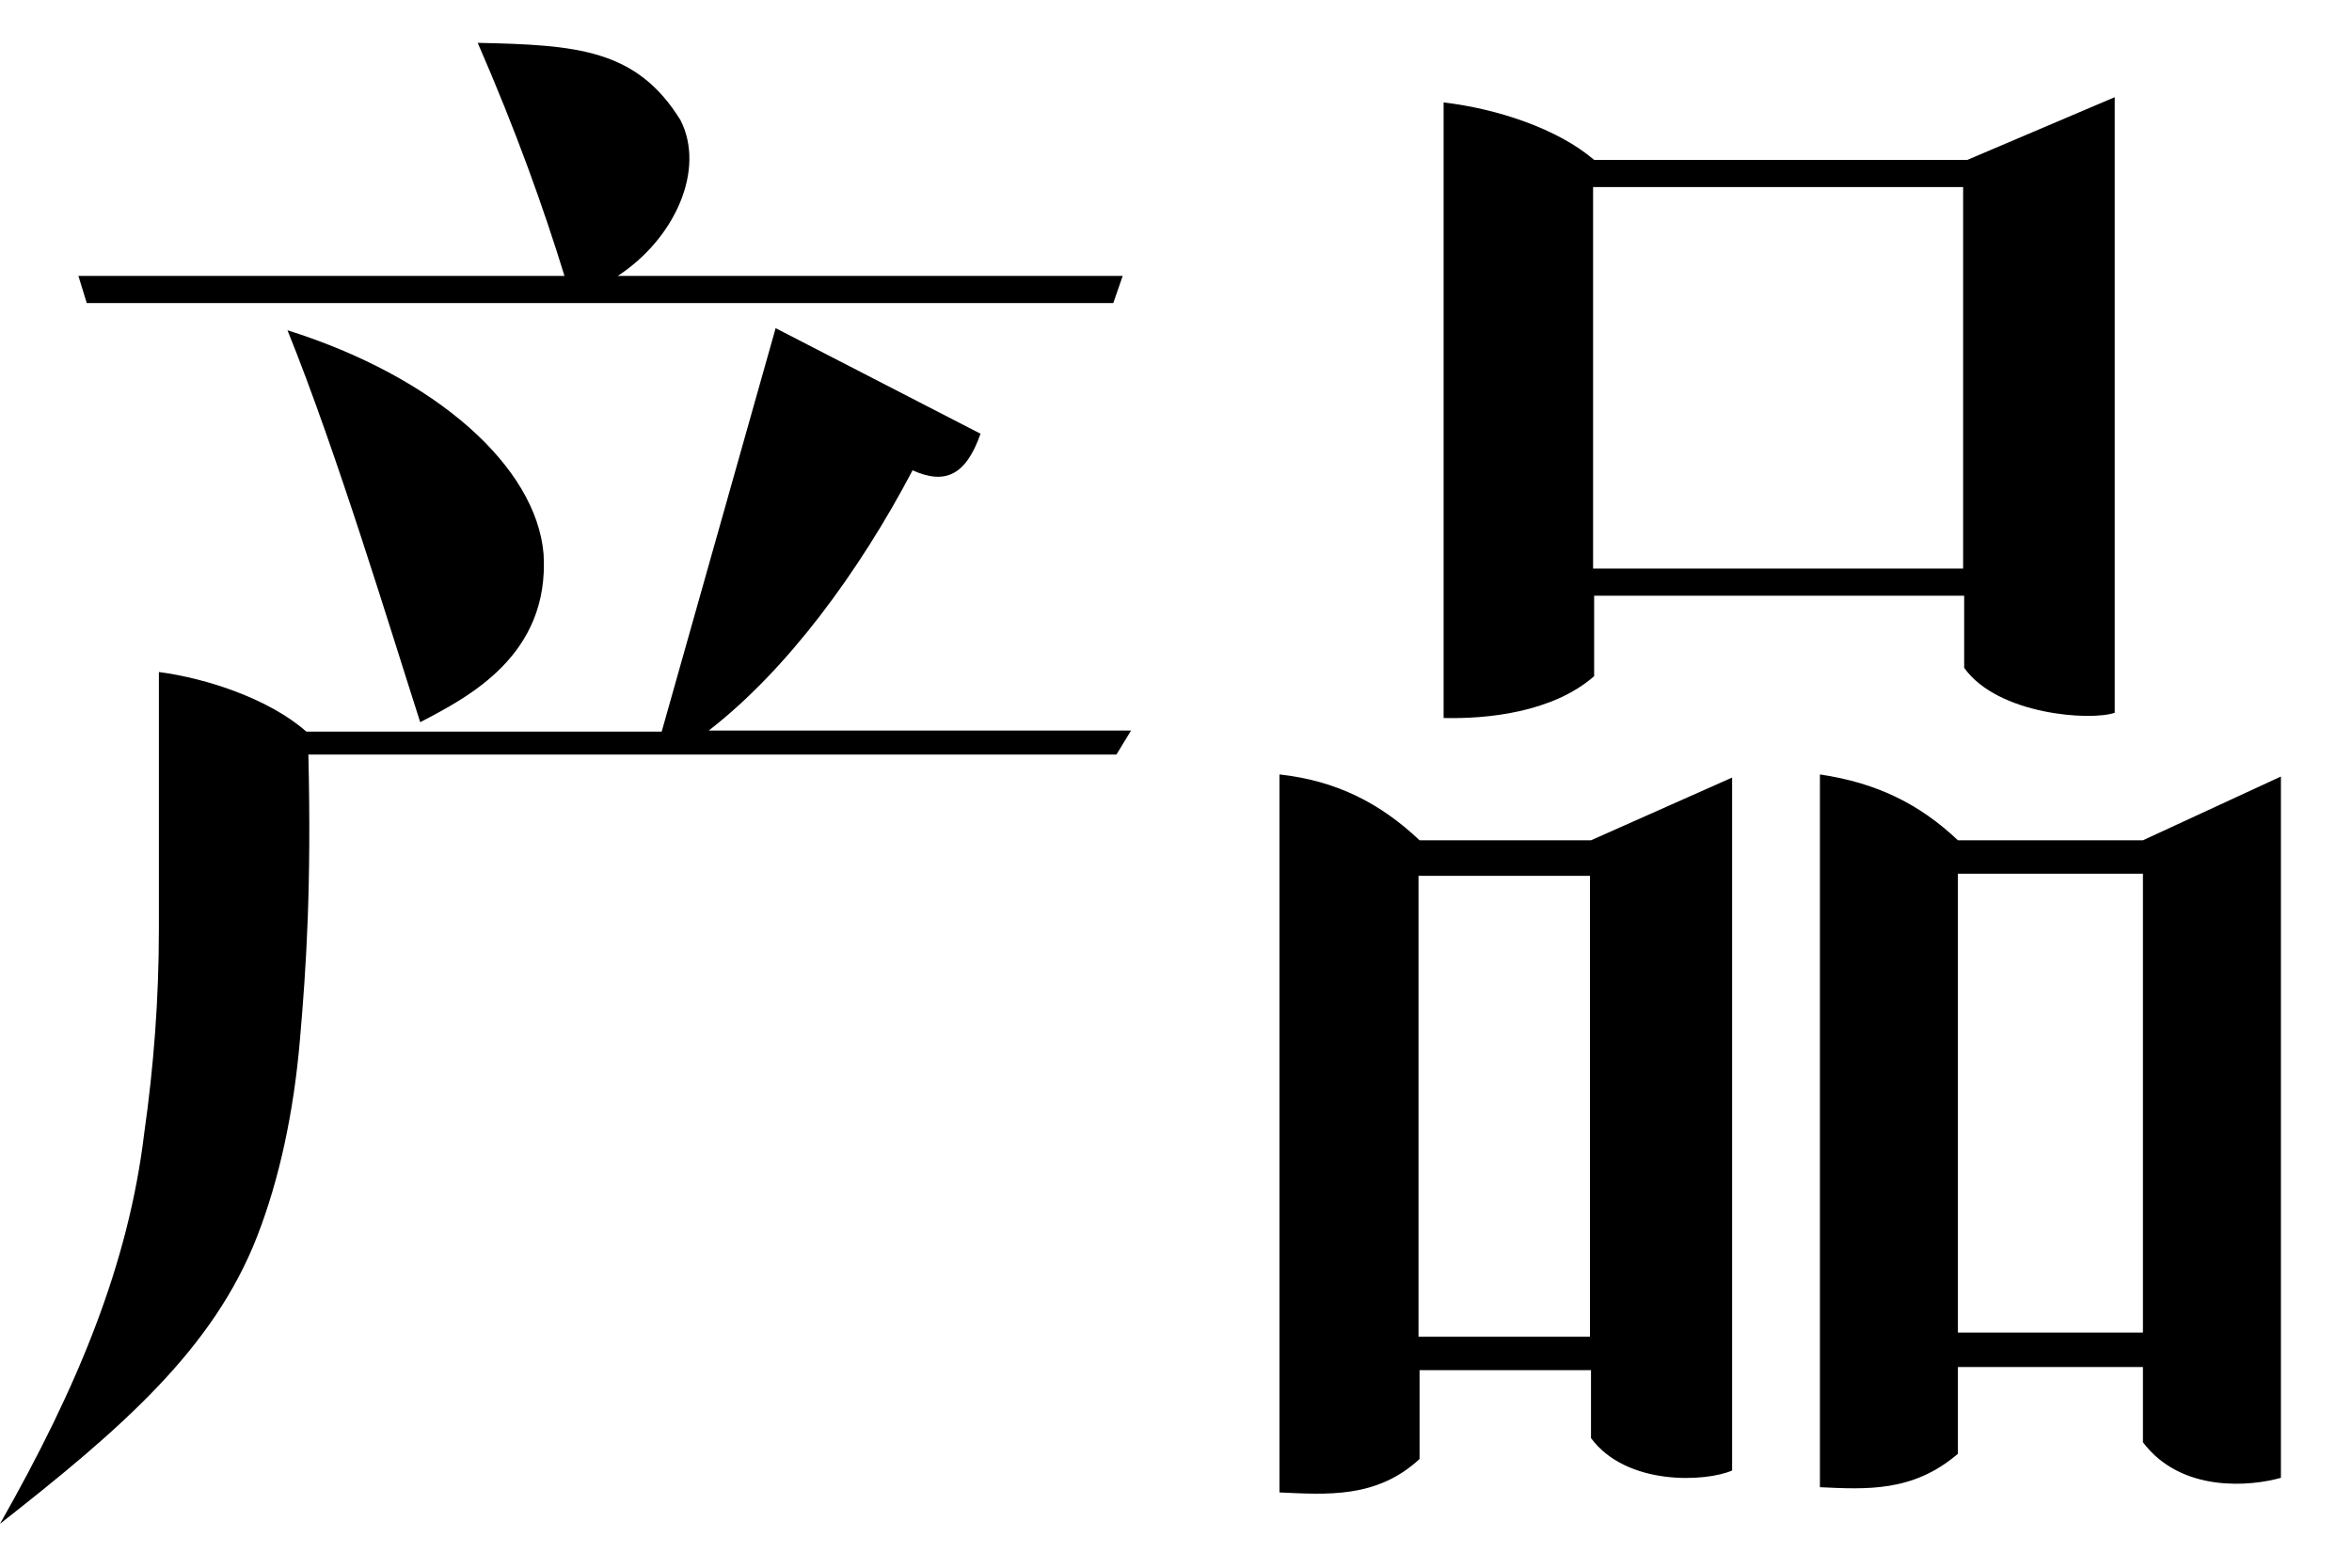 <?xml version="1.0" encoding="utf-8"?>
<!-- Generator: Adobe Illustrator 21.0.0, SVG Export Plug-In . SVG Version: 6.00 Build 0)  -->
<svg version="1.1" id="图层_1" xmlns="http://www.w3.org/2000/svg" xmlns:xlink="http://www.w3.org/1999/xlink" x="0px" y="0px"
	 viewBox="0 0 225 150" style="enable-background:new 0 0 225 150;" xml:space="preserve">
<g>
	<path d="M93.8,41.5c-1.4,4-3.4,4.9-6.5,3.5c-5.1,9.7-12,19.1-19.5,24.9h40.4l-1.4,2.3H29.5c0.3,12.6-0.2,20.3-0.8,27.2
		c-0.6,7.1-2,13.5-4.1,18.9c-4.2,10.8-13,18.4-24.6,27.5c7.5-13.2,12.3-24.9,13.8-37.4c0.9-6.3,1.4-12.8,1.4-19.5V64.3
		c4.6,0.6,10.6,2.6,14.1,5.7h34l10.9-38.6L93.8,41.5z M59.1,26.4h48.3l-0.9,2.6H8.3l-0.8-2.6H54c-2-6.5-4.6-13.8-8.3-22.3
		c9.5,0.2,15.2,0.6,19.4,7.4C67.5,16.2,64.6,22.8,59.1,26.4z M27.5,31.6C41.8,36.1,51.3,44.7,52,53c0.6,9.7-7.2,13.7-11.8,16.1
		C37.4,60.4,32.2,43.2,27.5,31.6z"/>
	<path d="M165.7,140.7c-2.5,1.1-10.1,1.5-13.5-3.1v-6.5h-16.4v8.5c-4.1,3.8-8.9,3.4-13.4,3.2V74.1c5.5,0.6,9.7,2.8,13.4,6.3h16.4
		l13.5-6V140.7z M135.7,127.9h16.4V83.8h-16.4V127.9z M202.3,68.2c-2.3,0.8-11.2,0.2-14.4-4.3V57h-35.4v7.7c-4,3.5-10.3,4.1-14.4,4
		V9.8c5.1,0.6,10.9,2.5,14.4,5.5h35.7l14.1-6V68.2z M152.4,54.4h35.4V17.9h-35.4V54.4z M218.2,141.4c-2.8,0.8-9.5,1.5-13.2-3.4v-7.2
		h-17.7v8.3c-4.3,3.7-8.8,3.4-13.2,3.2V74.1c5.4,0.8,9.5,2.8,13.2,6.3H205l13.2-6.1V141.4z M187.3,127.5H205V83.6h-17.7V127.5z"/>
</g>
</svg>
